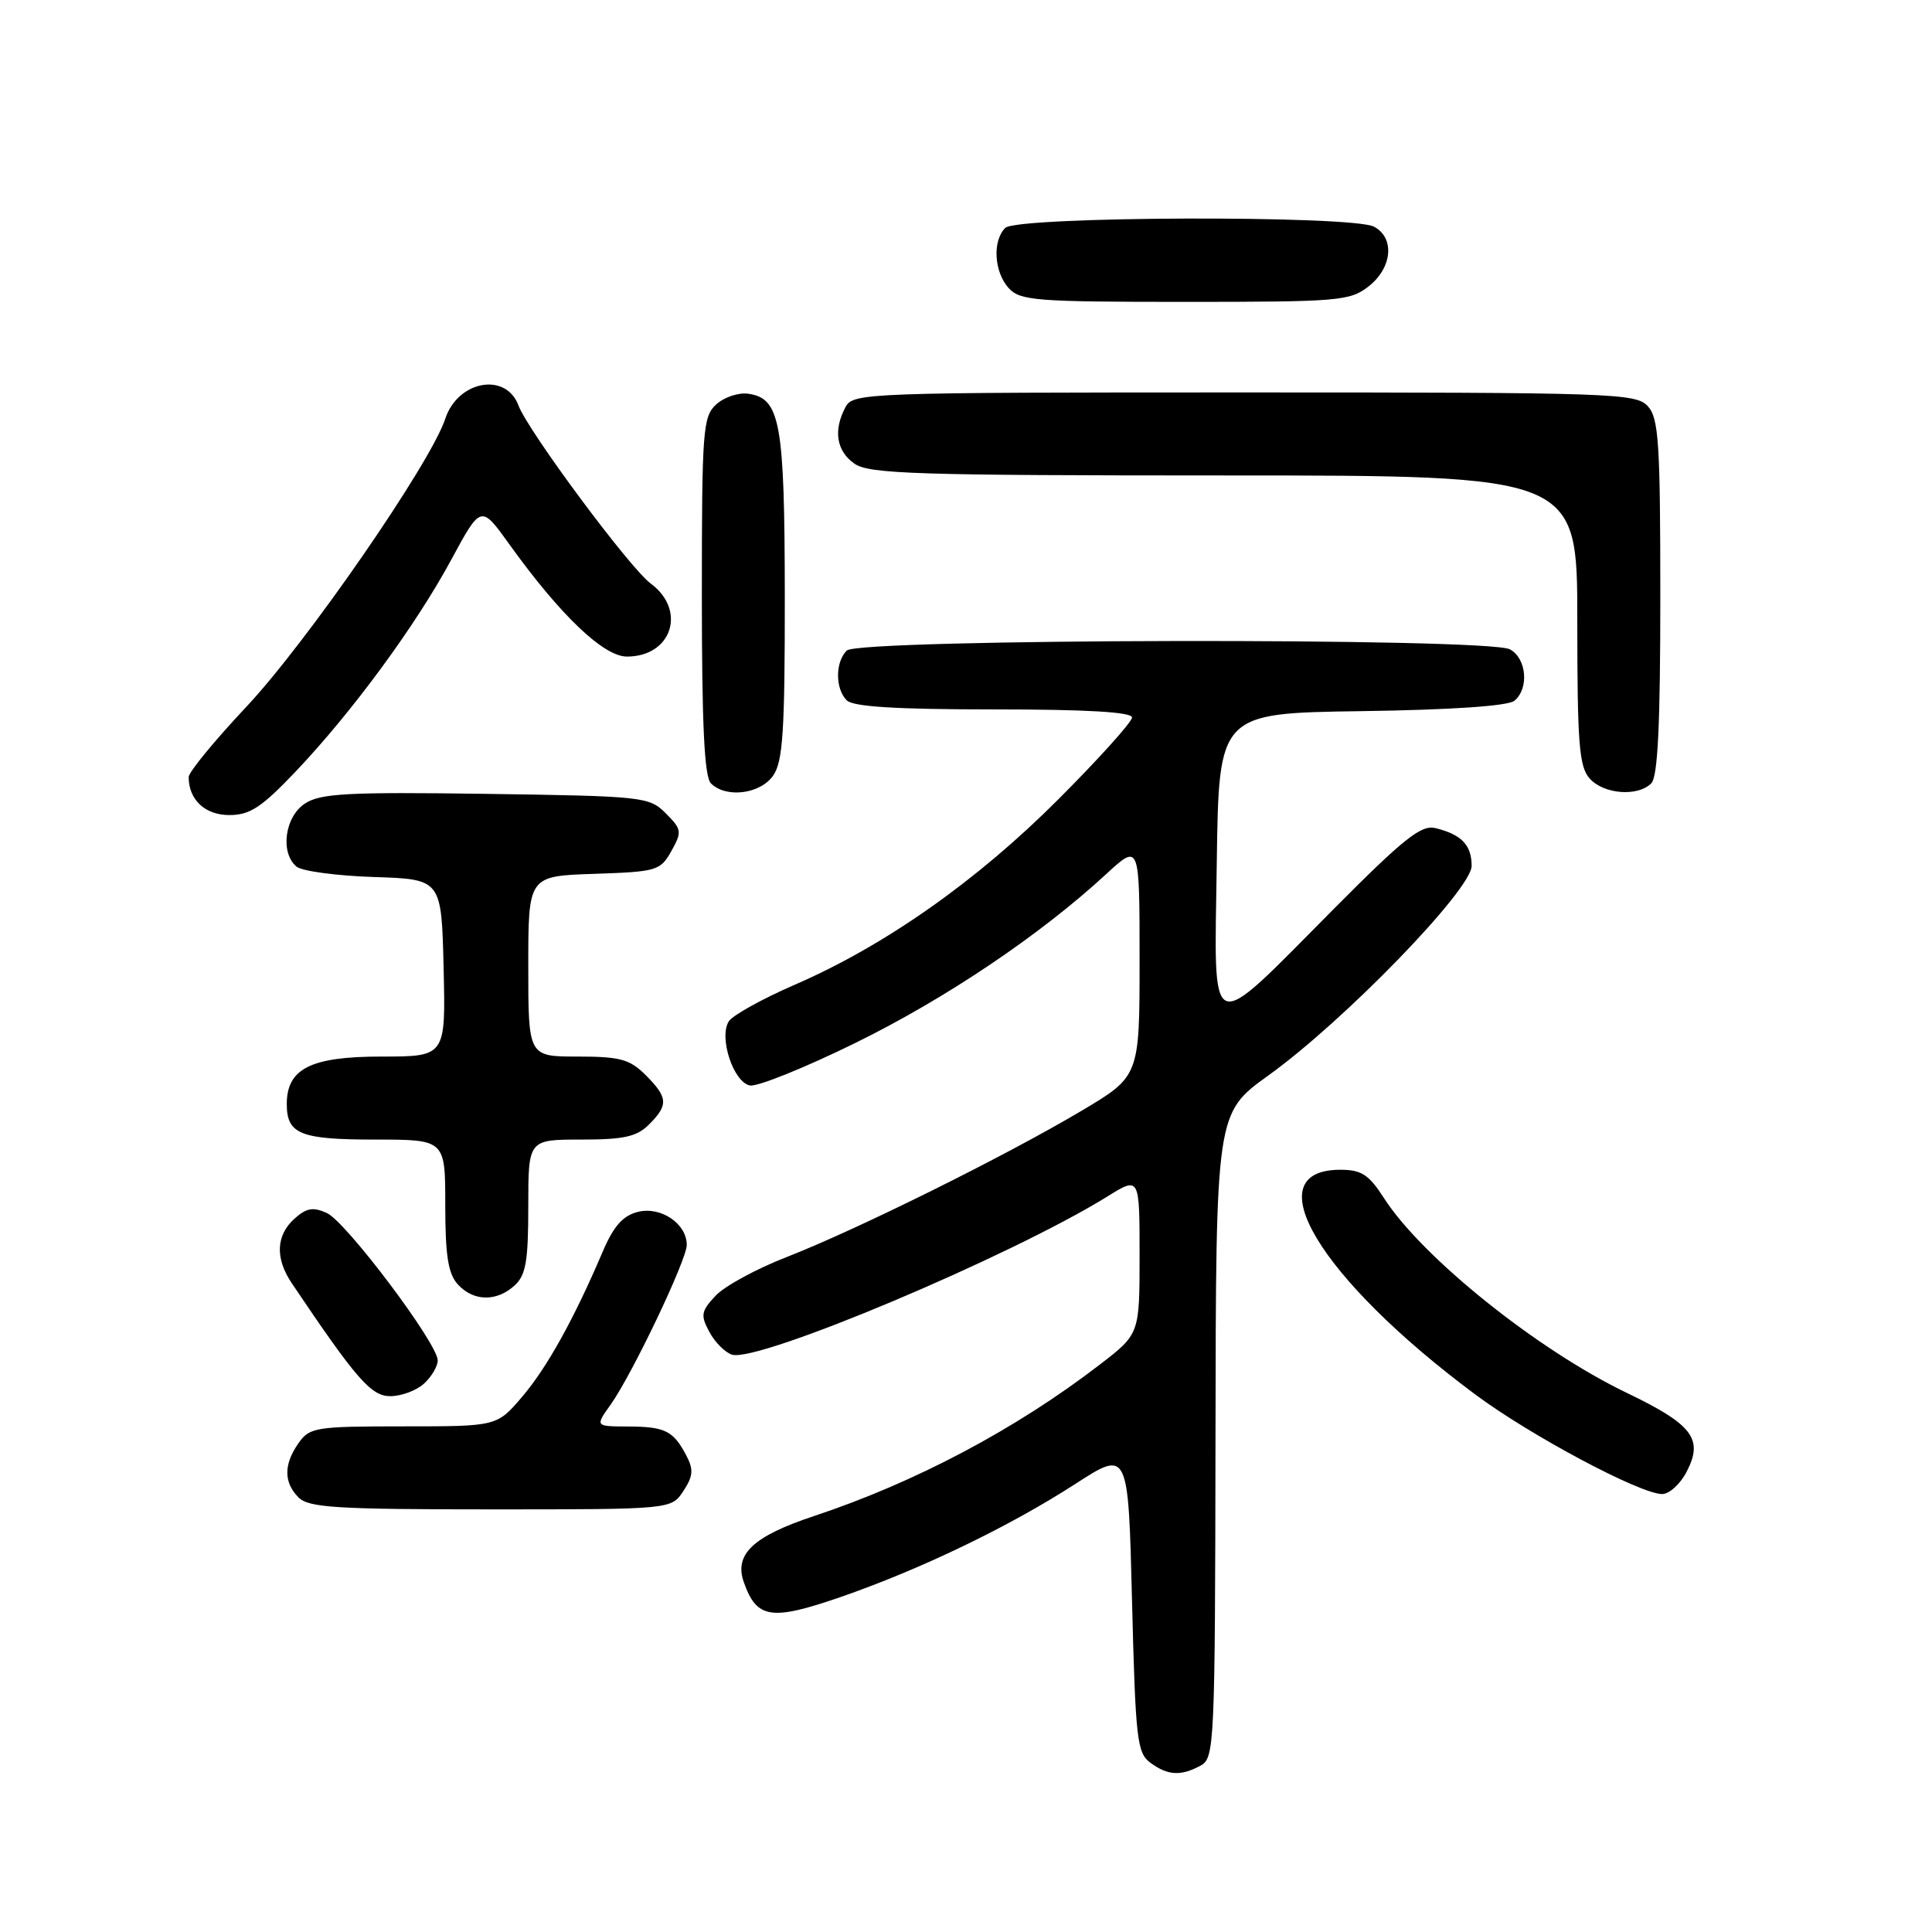 <?xml version="1.0" encoding="UTF-8" standalone="no"?>
<!DOCTYPE svg PUBLIC "-//W3C//DTD SVG 1.1//EN" "http://www.w3.org/Graphics/SVG/1.1/DTD/svg11.dtd" >
<svg xmlns="http://www.w3.org/2000/svg" xmlns:xlink="http://www.w3.org/1999/xlink" version="1.1" viewBox="0 0 256 256">
 <g >
 <path fill="currentColor"
d=" M 159.07 233.96 C 160.93 232.97 161.00 231.39 161.06 190.21 C 161.12 147.50 161.12 147.50 168.07 142.50 C 178.13 135.27 195.00 117.87 195.00 114.73 C 195.00 111.98 193.65 110.57 190.21 109.73 C 188.32 109.26 186.02 111.09 176.71 120.46 C 159.79 137.49 160.90 137.94 161.23 114.30 C 161.50 94.50 161.50 94.50 180.42 94.23 C 192.32 94.06 199.84 93.55 200.67 92.85 C 202.64 91.22 202.28 87.22 200.07 86.04 C 197.14 84.47 113.78 84.62 112.20 86.20 C 110.66 87.74 110.66 91.26 112.20 92.80 C 113.05 93.65 118.80 94.00 131.70 94.00 C 144.03 94.00 150.00 94.35 150.00 95.07 C 150.00 95.66 145.61 100.53 140.25 105.90 C 129.45 116.72 117.27 125.29 105.34 130.47 C 101.03 132.34 97.08 134.53 96.57 135.33 C 95.22 137.45 97.18 143.41 99.37 143.83 C 100.36 144.02 106.66 141.48 113.37 138.18 C 125.34 132.30 137.82 123.90 146.59 115.81 C 151.00 111.75 151.00 111.75 151.00 127.18 C 151.00 142.62 151.00 142.62 143.25 147.22 C 133.18 153.20 113.45 162.98 104.25 166.56 C 100.26 168.11 96.02 170.41 94.83 171.68 C 92.90 173.74 92.80 174.27 93.99 176.48 C 94.72 177.85 96.07 179.20 96.99 179.50 C 100.43 180.59 134.01 166.44 146.75 158.53 C 151.00 155.89 151.00 155.89 151.00 166.32 C 151.00 176.76 151.00 176.76 145.75 180.80 C 134.63 189.36 121.30 196.42 107.87 200.88 C 99.76 203.57 97.24 205.96 98.57 209.68 C 100.28 214.49 102.18 214.78 111.26 211.66 C 121.91 207.98 133.70 202.31 142.50 196.62 C 149.50 192.10 149.50 192.10 150.00 212.13 C 150.46 230.49 150.66 232.28 152.44 233.58 C 154.75 235.27 156.45 235.37 159.07 233.96 Z  M 90.55 197.57 C 91.86 195.57 91.92 194.72 90.92 192.82 C 89.21 189.58 88.11 189.03 83.18 189.02 C 78.86 189.00 78.86 189.00 80.90 186.14 C 83.76 182.12 91.00 166.94 91.00 164.96 C 91.00 162.14 87.56 159.82 84.53 160.58 C 82.53 161.08 81.30 162.47 79.85 165.88 C 76.04 174.81 72.47 181.24 69.17 185.10 C 65.84 189.00 65.84 189.00 53.48 189.00 C 41.83 189.00 41.02 189.13 39.56 191.22 C 37.57 194.05 37.58 196.44 39.57 198.43 C 40.91 199.77 44.65 200.00 65.05 200.00 C 88.95 200.00 88.95 200.00 90.55 197.57 Z  M 223.50 194.99 C 225.74 190.66 224.29 188.76 215.53 184.55 C 203.69 178.85 188.43 166.61 183.38 158.75 C 181.38 155.64 180.40 155.00 177.61 155.00 C 166.16 155.00 174.81 169.40 195.50 184.79 C 202.80 190.22 217.25 197.92 220.22 197.97 C 221.17 197.99 222.65 196.65 223.50 194.99 Z  M 56.17 183.35 C 57.18 182.43 58.00 181.05 58.00 180.26 C 58.00 178.03 45.87 161.90 43.31 160.73 C 41.48 159.90 40.60 160.06 39.00 161.50 C 36.57 163.70 36.44 166.73 38.66 170.03 C 47.23 182.77 49.17 185.00 51.72 185.00 C 53.16 185.00 55.17 184.26 56.17 183.35 Z  M 68.17 170.35 C 69.68 168.98 70.00 167.14 70.00 159.85 C 70.00 151.00 70.00 151.00 77.00 151.00 C 82.67 151.00 84.38 150.62 86.00 149.00 C 88.59 146.41 88.52 145.43 85.55 142.45 C 83.44 140.35 82.16 140.00 76.55 140.00 C 70.00 140.00 70.00 140.00 70.00 128.04 C 70.00 116.08 70.00 116.08 78.71 115.79 C 87.03 115.51 87.50 115.38 88.96 112.77 C 90.39 110.21 90.34 109.90 88.22 107.77 C 86.02 105.57 85.27 105.49 64.38 105.19 C 46.07 104.93 42.46 105.13 40.41 106.47 C 37.73 108.23 37.09 113.00 39.30 114.84 C 40.02 115.43 44.63 116.05 49.55 116.21 C 58.50 116.50 58.50 116.50 58.78 128.25 C 59.06 140.00 59.06 140.00 50.53 140.00 C 41.17 140.00 38.00 141.60 38.00 146.30 C 38.00 150.28 39.80 151.00 49.70 151.00 C 59.00 151.00 59.00 151.00 59.00 159.67 C 59.00 166.34 59.38 168.77 60.65 170.17 C 62.71 172.45 65.77 172.52 68.17 170.35 Z  M 39.16 102.25 C 46.67 94.34 55.06 82.92 59.78 74.19 C 63.73 66.88 63.73 66.88 67.49 72.12 C 74.23 81.51 79.98 87.00 83.07 87.00 C 89.02 87.00 91.02 80.87 86.22 77.32 C 83.44 75.27 69.96 57.10 68.70 53.73 C 67.05 49.27 60.67 50.42 59.00 55.49 C 57.06 61.38 40.62 85.18 32.60 93.70 C 28.42 98.15 25.00 102.31 25.00 102.96 C 25.00 105.97 27.17 108.00 30.38 108.00 C 33.12 108.00 34.65 106.99 39.16 102.25 Z  M 102.44 102.78 C 103.74 100.93 104.00 96.91 103.99 79.03 C 103.97 55.94 103.40 52.78 99.14 52.17 C 97.87 51.99 95.97 52.62 94.92 53.57 C 93.13 55.19 93.00 56.92 93.00 78.95 C 93.00 96.01 93.33 102.93 94.20 103.80 C 96.19 105.79 100.73 105.23 102.44 102.78 Z  M 218.80 103.80 C 219.67 102.93 220.00 96.05 220.00 79.13 C 220.00 58.69 219.79 55.42 218.35 53.83 C 216.78 52.10 213.80 52.00 164.88 52.00 C 114.68 52.00 113.04 52.06 112.04 53.93 C 110.39 57.01 110.82 59.76 113.22 61.44 C 115.16 62.80 121.50 63.00 162.22 63.00 C 209.00 63.00 209.00 63.00 209.00 82.17 C 209.00 98.61 209.24 101.60 210.65 103.17 C 212.53 105.25 217.01 105.59 218.80 103.80 Z  M 181.37 37.93 C 184.49 35.47 184.84 31.52 182.07 30.04 C 179.19 28.50 134.75 28.65 133.20 30.20 C 131.48 31.92 131.72 36.03 133.65 38.17 C 135.16 39.84 137.26 40.00 157.02 40.00 C 177.47 40.00 178.88 39.88 181.37 37.93 Z "/>
</g>
</svg>